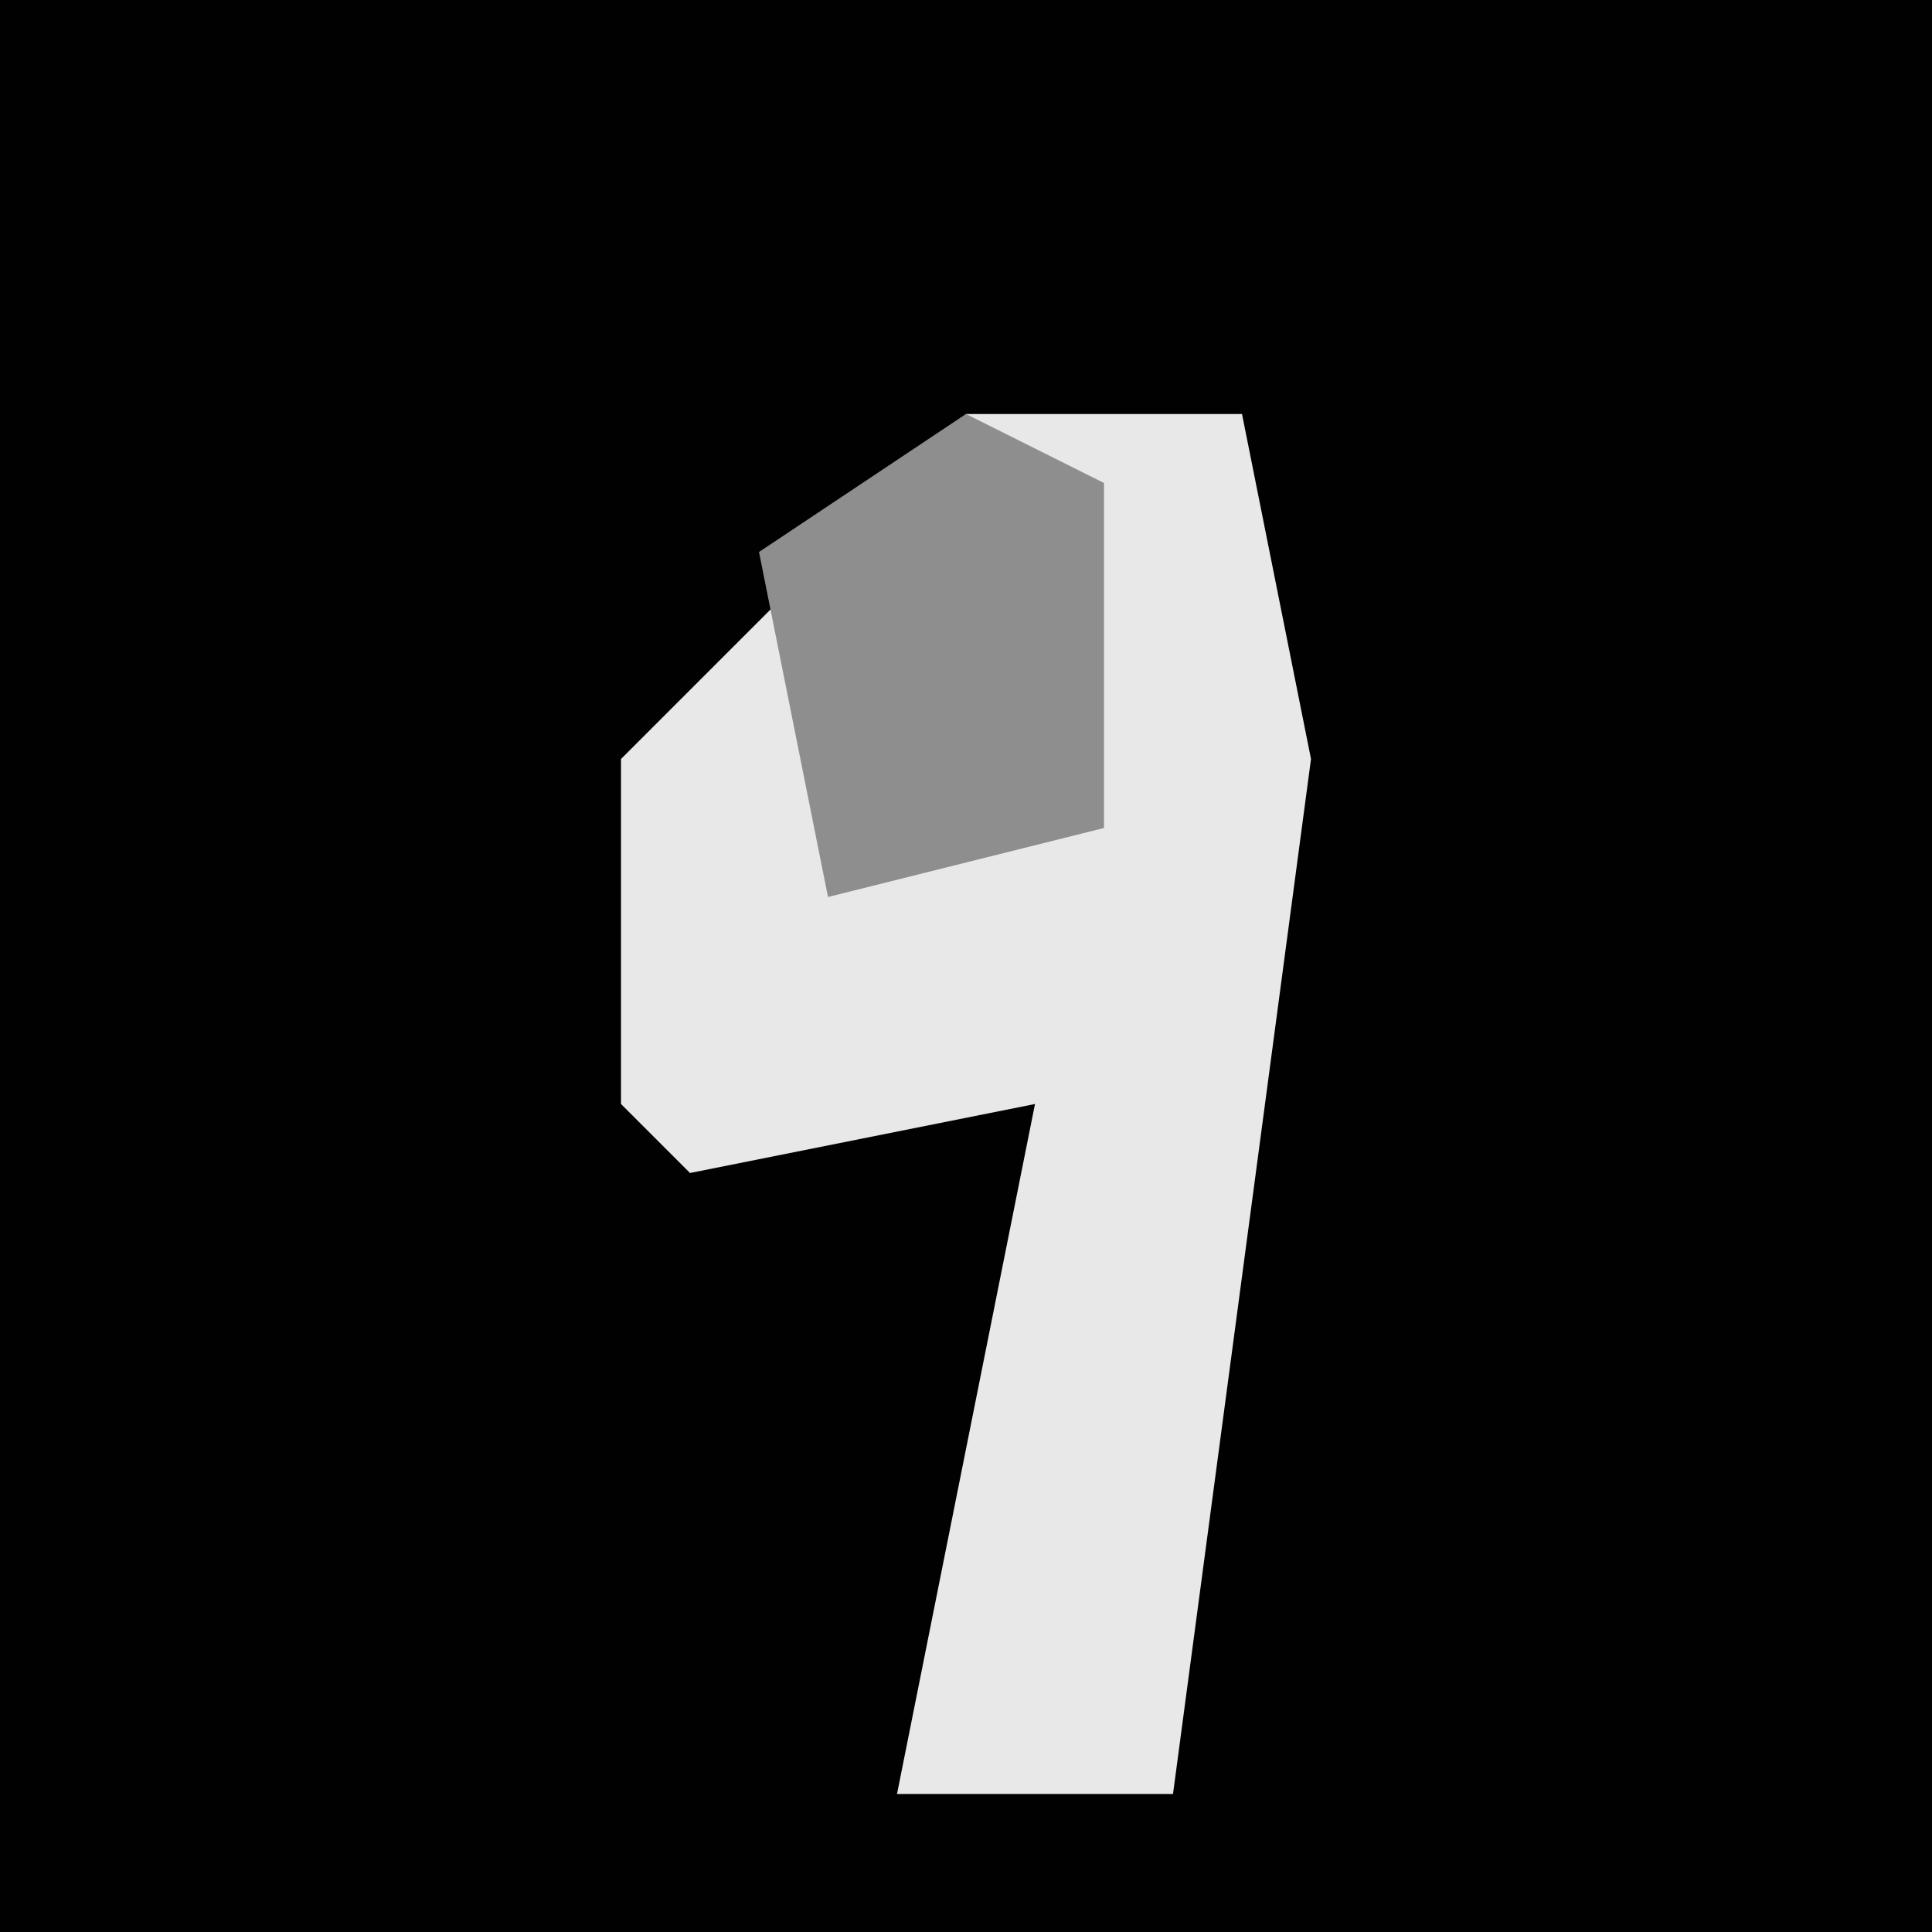 <?xml version="1.0" encoding="UTF-8"?>
<svg version="1.1" xmlns="http://www.w3.org/2000/svg" width="28" height="28">
<path d="M0,0 L28,0 L28,28 L0,28 Z " fill="#010101" transform="translate(0,0)"/>
<path d="M0,0 L4,0 L5,5 L3,20 L-1,20 L1,10 L-4,11 L-5,10 L-5,5 Z " fill="#E8E8E8" transform="translate(14,6)"/>
<path d="M0,0 L2,1 L2,6 L-2,7 L-3,2 Z " fill="#8E8E8E" transform="translate(14,6)"/>
</svg>
